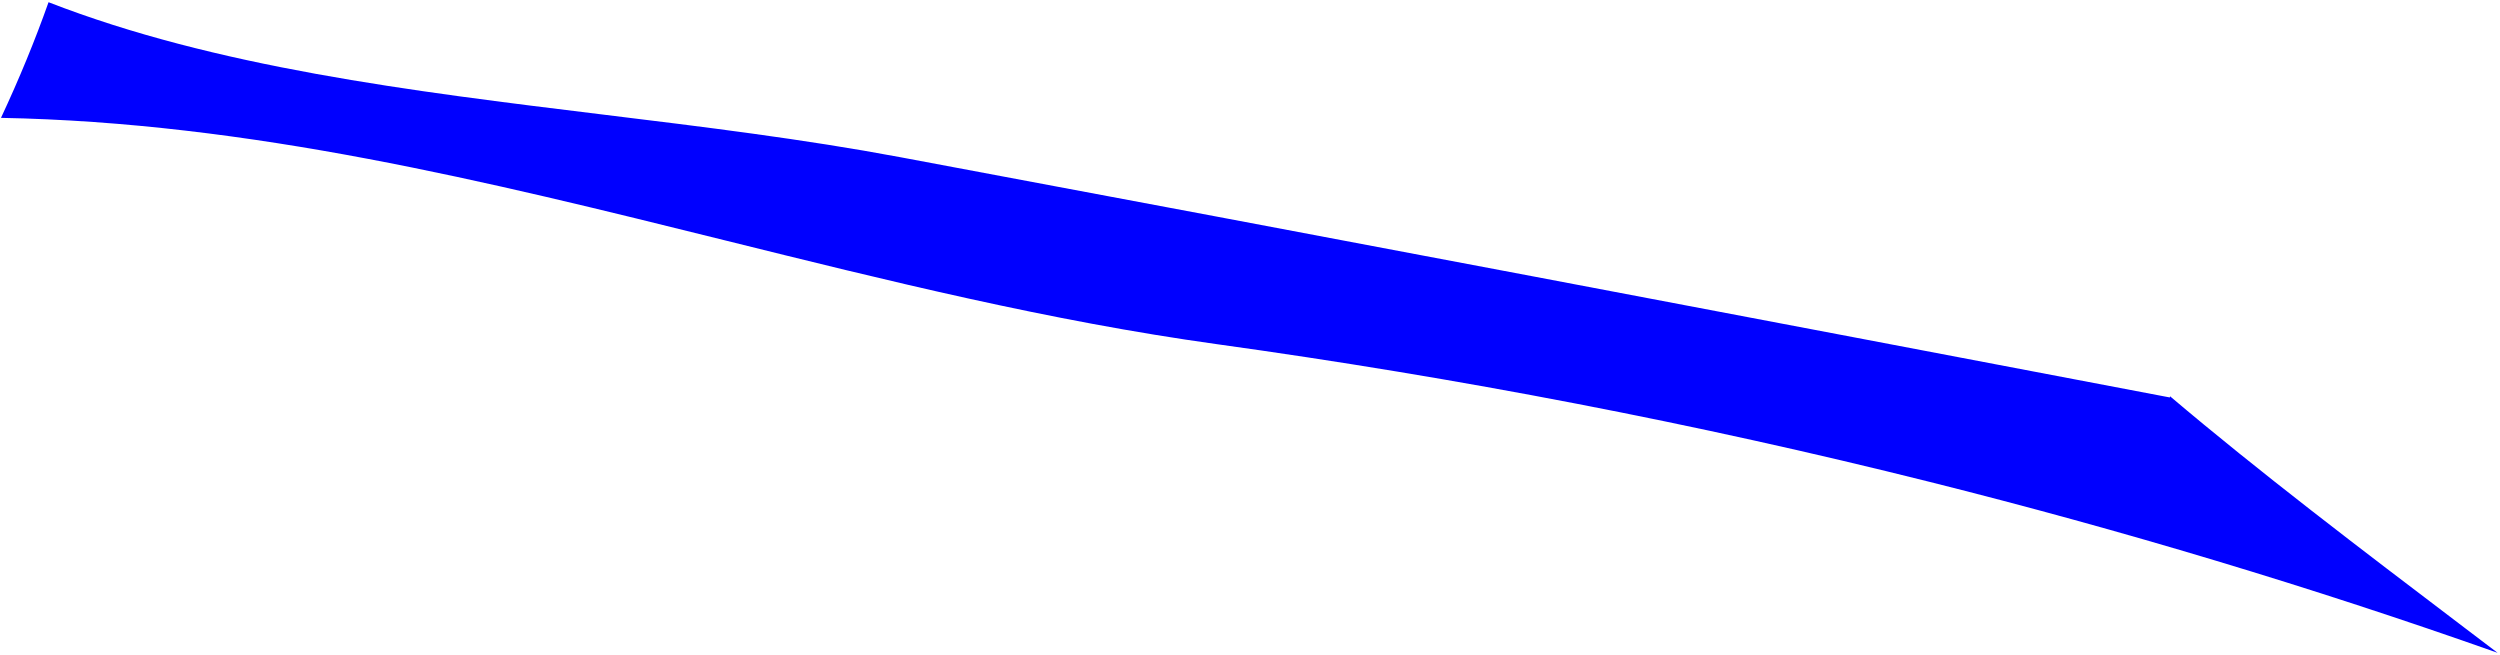 <?xml version="1.0" encoding="UTF-8" standalone="no"?>
<!DOCTYPE svg PUBLIC "-//W3C//DTD SVG 1.1//EN" "http://www.w3.org/Graphics/SVG/1.1/DTD/svg11.dtd">
<svg width="100%" height="100%" viewBox="0 0 893 234" version="1.1" xmlns="http://www.w3.org/2000/svg" xmlns:xlink="http://www.w3.org/1999/xlink" xml:space="preserve" xmlns:serif="http://www.serif.com/" style="fill-rule:evenodd;clip-rule:evenodd;stroke-linejoin:round;stroke-miterlimit:2;">
    <g transform="matrix(1,0,0,1,-2395,-922)">
        <path d="M3170.14,1063.55C3202.08,1090.63 3237.84,1117.77 3275.29,1146.2L3287.14,1155.19C3220.43,1131.59 3152.78,1111.29 3084.28,1094.13C3000.7,1073.19 2915.79,1056.89 2829.68,1044.94C2770.02,1036.66 2711.87,1022.23 2653.93,1007.85C2568.88,986.745 2484.27,965.758 2395.35,964.1C2401.9,950.093 2407.55,936.325 2412.34,922.793C2472.04,945.99 2541.27,954.462 2610.48,962.935C2646.26,967.309 2682.04,971.689 2716.37,978.111C2791.24,992.11 2867.33,1006.46 2943.36,1020.86C3019.39,1035.27 3095.39,1049.74 3170.06,1063.97L3170.14,1063.55L3170.13,1063.54C3170.14,1063.54 3170.14,1063.54 3170.14,1063.54L3170.14,1063.55Z" style="fill:rgb(0,0,255);"/>
    </g>
</svg>

